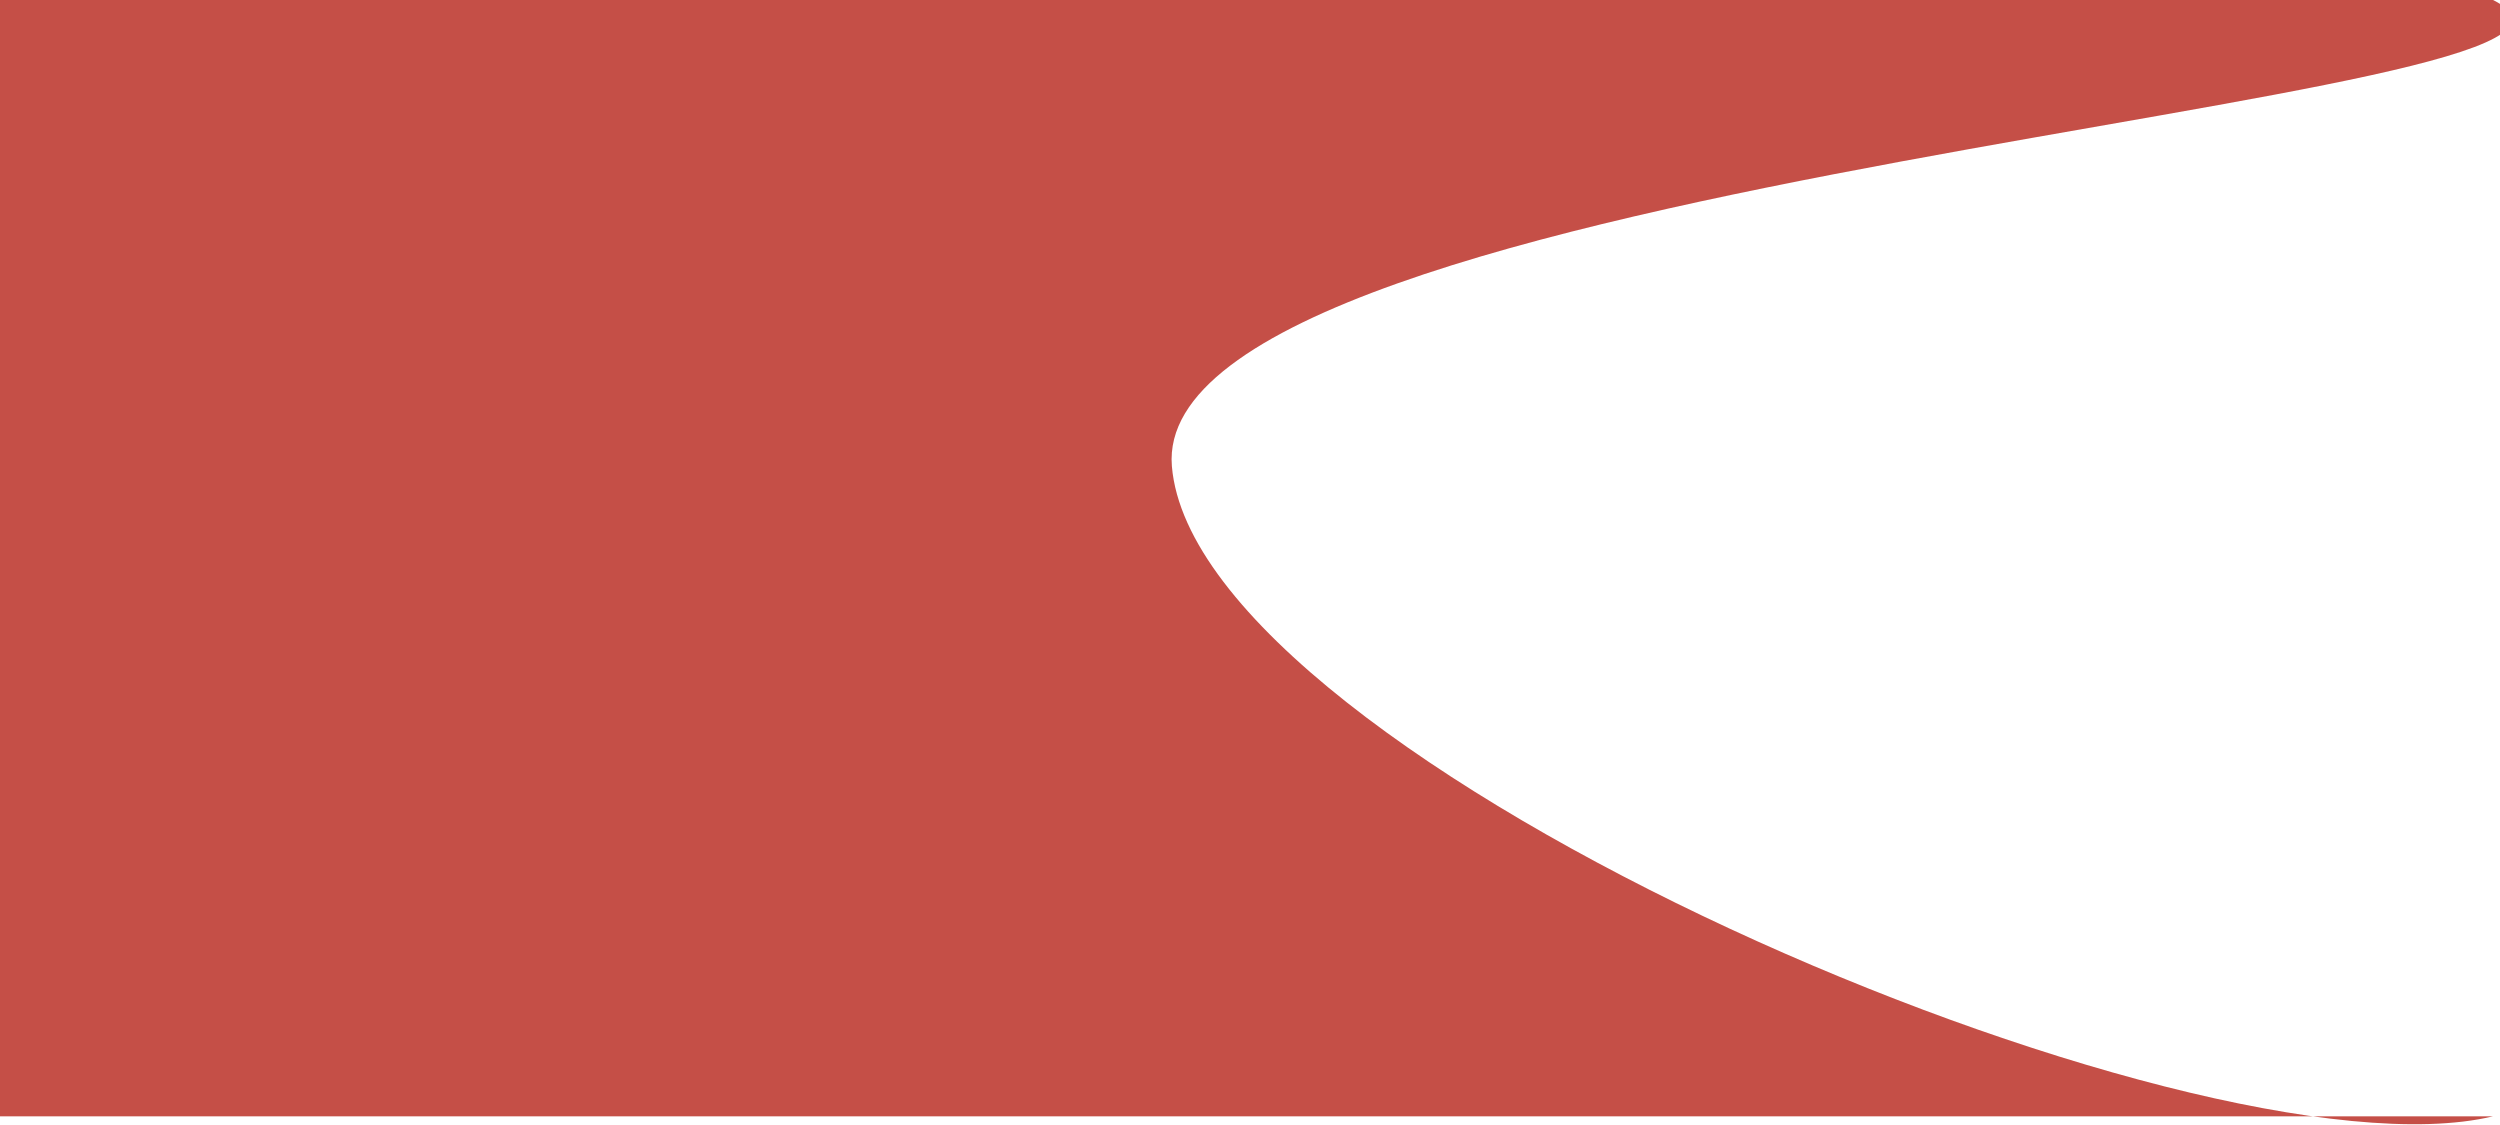 <svg width="1440" height="648" viewBox="0 0 1440 648" fill="none" xmlns="http://www.w3.org/2000/svg">
<path d="M575.183 0H1436C1555.72 60.012 661 98.5 675 268.5C689 438.5 1264.26 684.126 1436 643H575.183H-2V0H575.183Z" fill="#B3180E" fill-opacity="0.76"/>
</svg>
